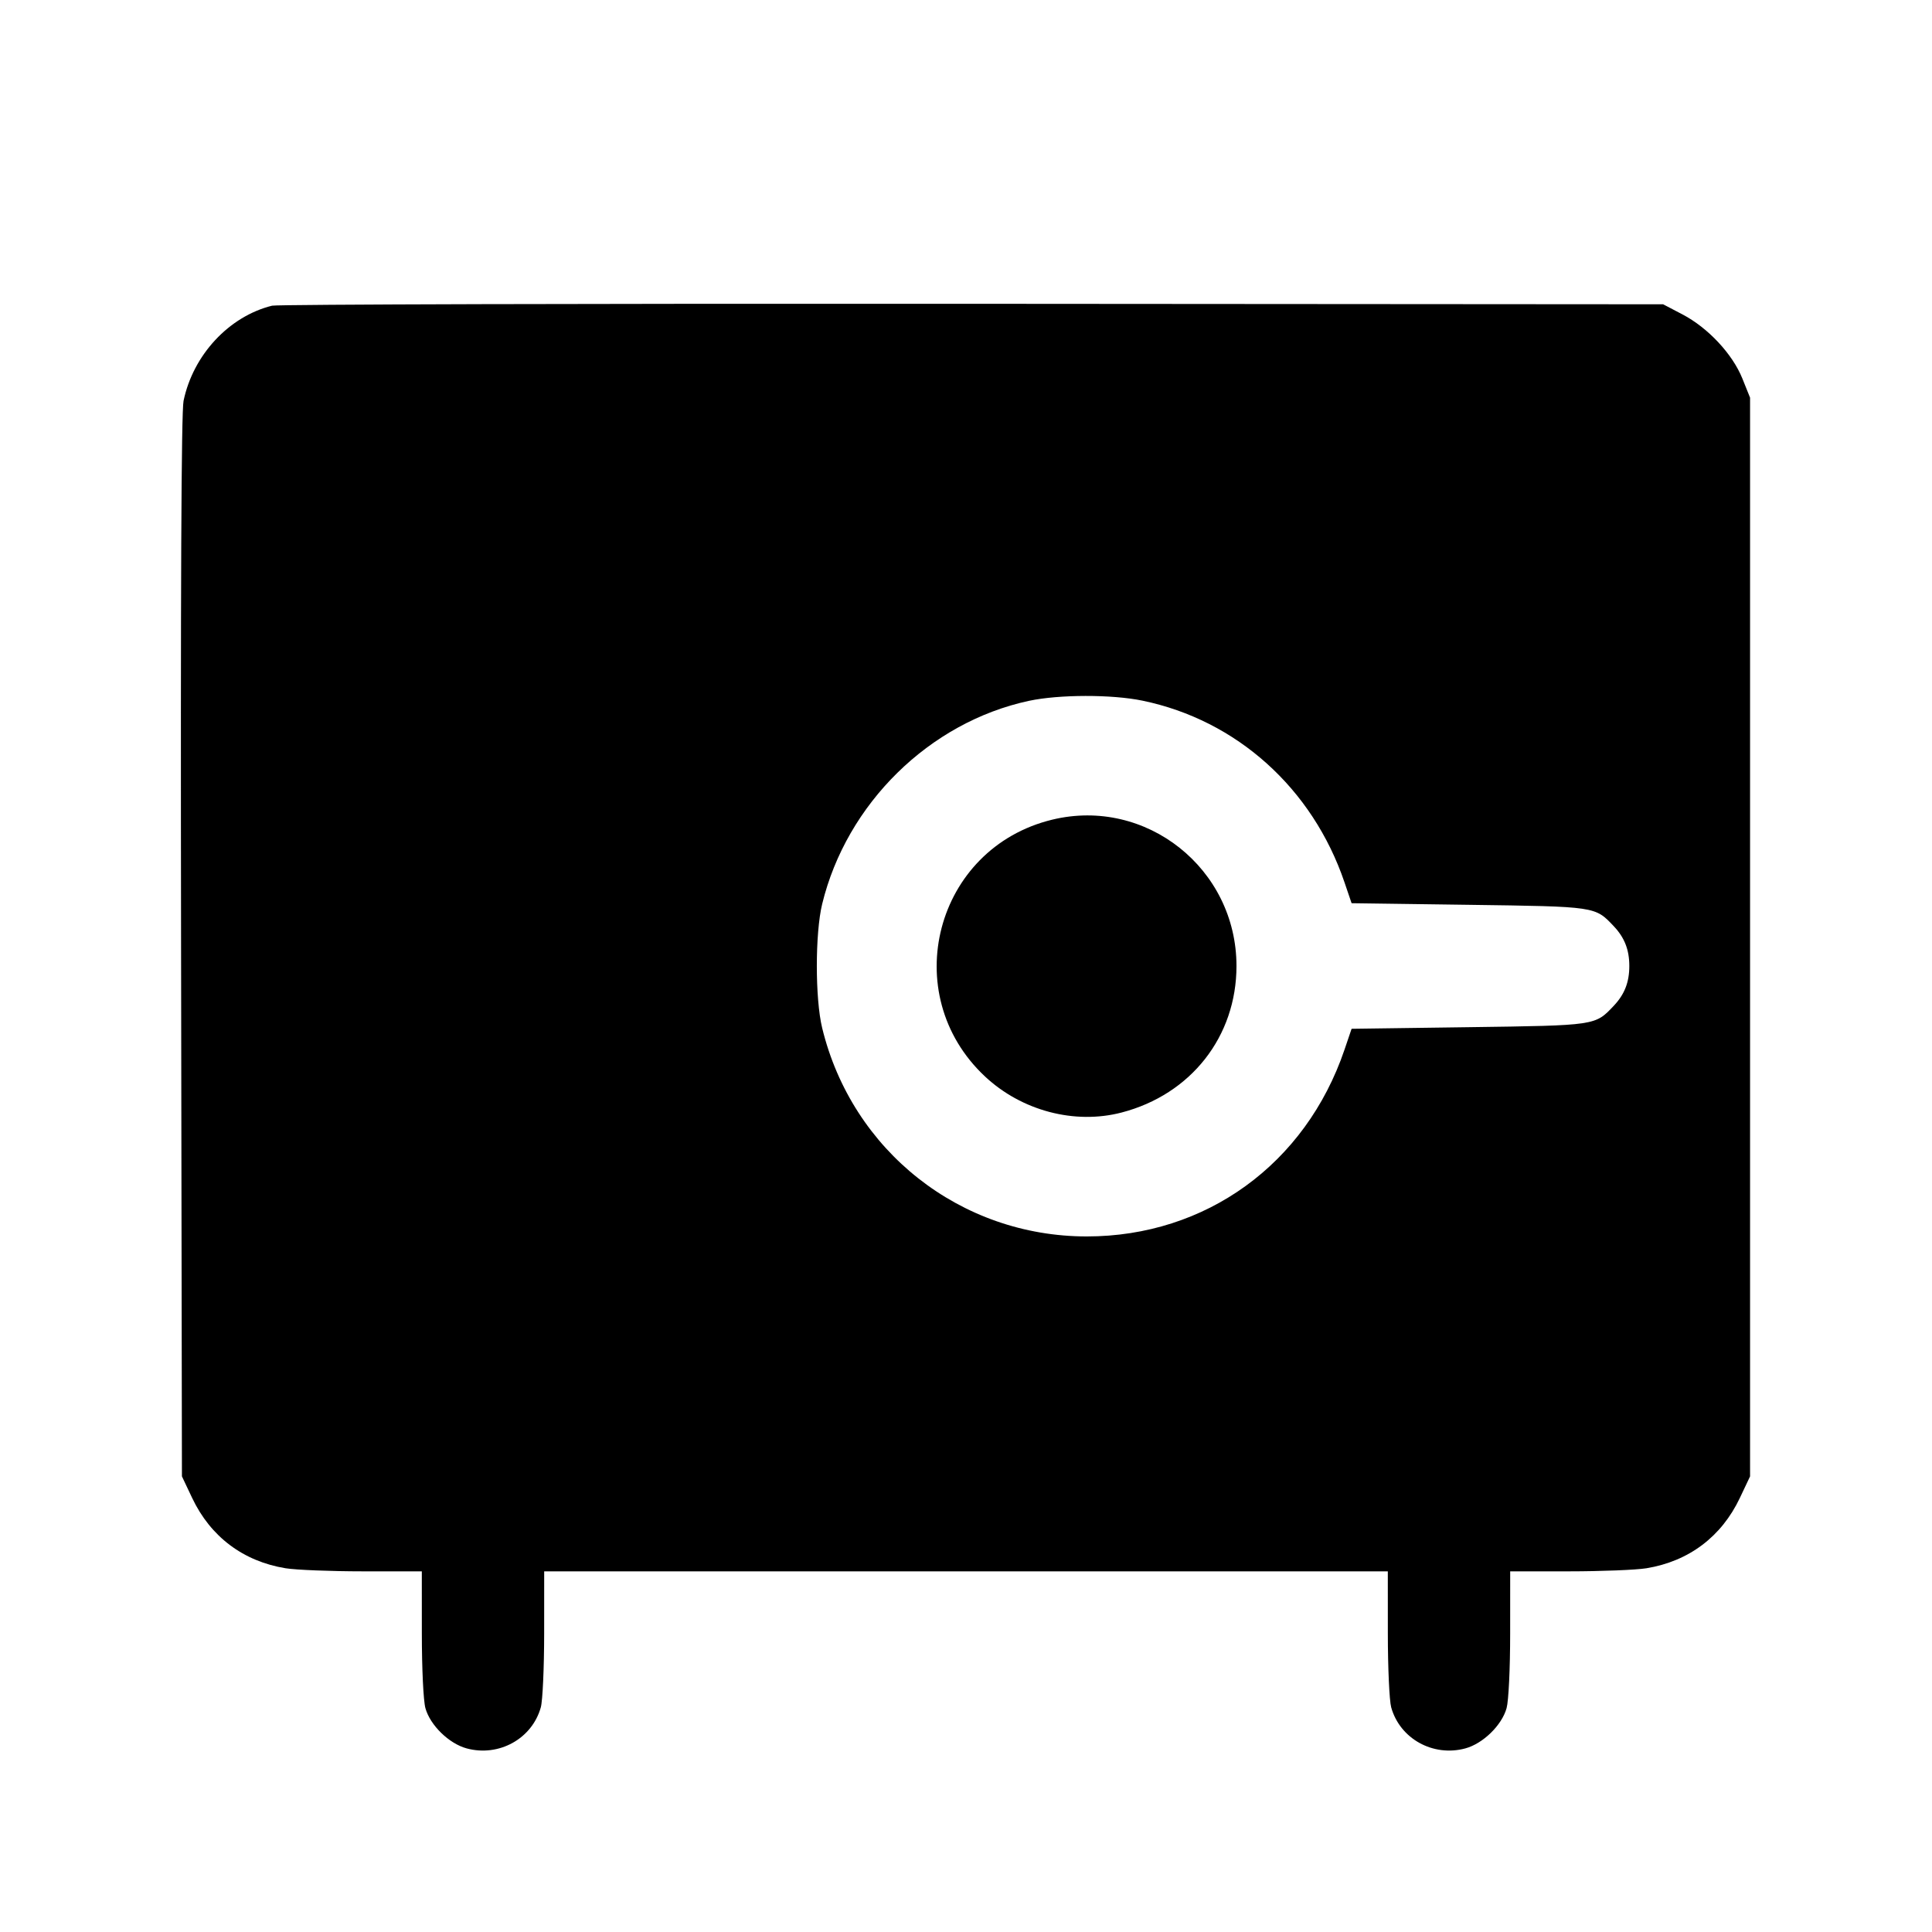 <svg fill="currentColor" viewBox="0 0 256 256" xmlns="http://www.w3.org/2000/svg"><path d="M36.053 40.505 C 30.344 41.916,25.584 47.035,24.321 53.120 C 24.024 54.556,23.916 78.200,23.993 125.440 L 24.107 195.627 25.461 198.486 C 27.893 203.620,32.228 206.883,37.836 207.802 C 39.202 208.025,43.824 208.210,48.107 208.211 L 55.893 208.213 55.896 216.427 C 55.897 221.102,56.101 225.371,56.369 226.337 C 56.999 228.607,59.497 231.042,61.843 231.674 C 66.116 232.824,70.505 230.389,71.661 226.227 C 71.904 225.354,72.103 220.944,72.104 216.427 L 72.107 208.213 128.000 208.213 L 183.893 208.213 183.896 216.427 C 183.897 220.944,184.096 225.354,184.339 226.227 C 185.495 230.389,189.884 232.824,194.157 231.674 C 196.503 231.042,199.001 228.607,199.631 226.337 C 199.899 225.371,200.103 221.102,200.104 216.427 L 200.107 208.213 207.893 208.211 C 212.176 208.210,216.798 208.025,218.164 207.802 C 223.772 206.883,228.107 203.620,230.539 198.486 L 231.893 195.627 231.893 124.160 L 231.893 52.693 230.867 50.144 C 229.561 46.901,226.312 43.426,222.933 41.659 L 220.373 40.320 128.853 40.255 C 78.517 40.219,36.757 40.331,36.053 40.505 M151.375 92.839 C 163.867 95.419,173.916 104.452,178.150 116.907 L 179.093 119.680 194.613 119.893 C 211.552 120.126,211.342 120.095,213.840 122.735 C 215.262 124.238,215.893 125.858,215.893 128.000 C 215.893 130.142,215.262 131.762,213.840 133.265 C 211.342 135.905,211.552 135.874,194.613 136.107 L 179.093 136.320 178.151 139.093 C 172.996 154.253,159.771 163.834,144.000 163.834 C 127.268 163.834,112.901 152.514,108.941 136.209 C 107.999 132.334,107.999 123.666,108.941 119.791 C 112.172 106.488,123.162 95.690,136.346 92.864 C 140.323 92.012,147.314 92.000,151.375 92.839 M139.423 108.610 C 123.903 112.372,118.842 131.718,130.521 142.642 C 135.377 147.185,142.393 149.036,148.611 147.417 C 157.817 145.019,163.840 137.339,163.840 128.000 C 163.840 115.099,151.870 105.593,139.423 108.610 " stroke="none" fill-rule="evenodd"></path></svg>